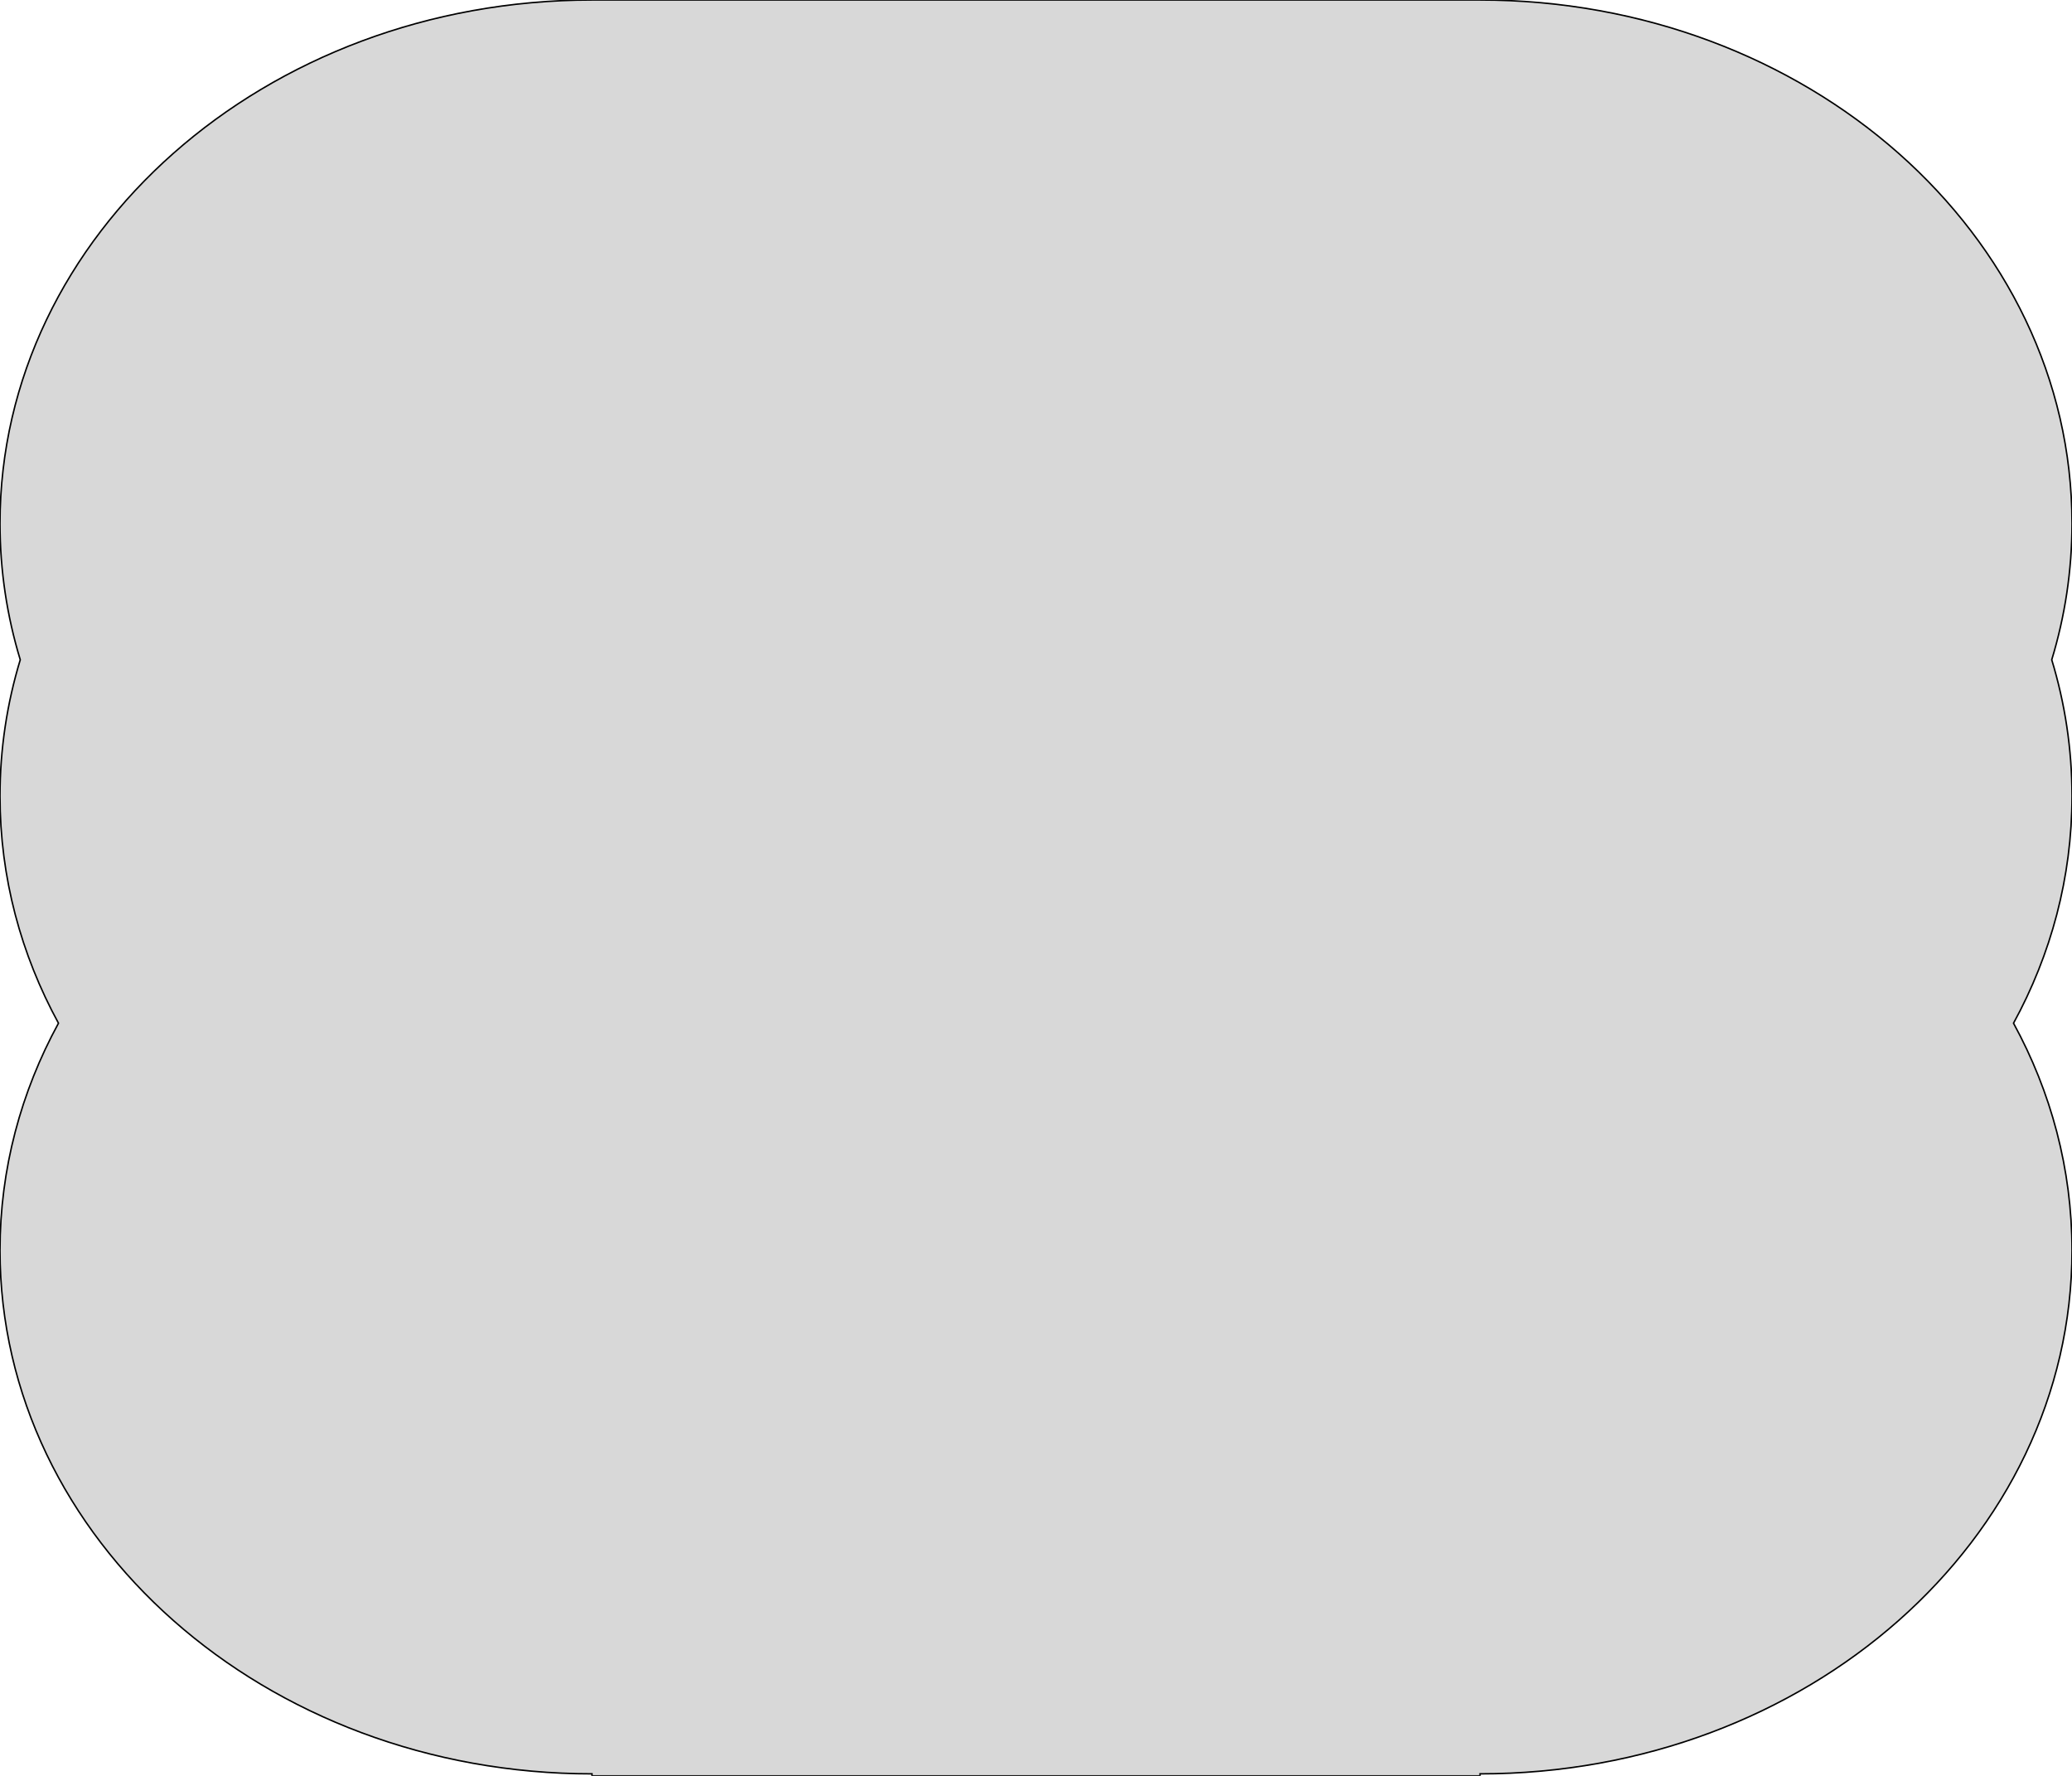 <?xml version="1.0" encoding="utf-8"?>
<svg viewBox="-700 -600 1400 1200" width="1400" height="1200" xmlns="http://www.w3.org/2000/svg">
  <path d="M -700 244.886 C -700 189.891 -685.809 137.827 -660.488 91.402 C -685.809 44.977 -700 -7.087 -700 -62.082 C -700 -93.938 -695.238 -124.81 -686.31 -154.172 C -695.238 -183.535 -700 -214.407 -700 -246.263 C -700 -441.627 -520.914 -600 -300 -600 L 300 -600 C 520.914 -600 700 -441.627 700 -246.263 C 700 -214.407 695.238 -183.535 686.31 -154.172 C 695.238 -124.81 700 -93.938 700 -62.082 C 700 -7.087 685.809 44.977 660.488 91.402 C 685.809 137.827 700 189.891 700 244.886 C 700 440.25 520.914 598.623 300 598.623 L 300 600 L -300 600 L -300 598.623 C -520.914 598.623 -700 440.25 -700 244.886 Z" style="fill: rgb(216, 216, 216); stroke: rgb(0, 0, 0);"/>
</svg>